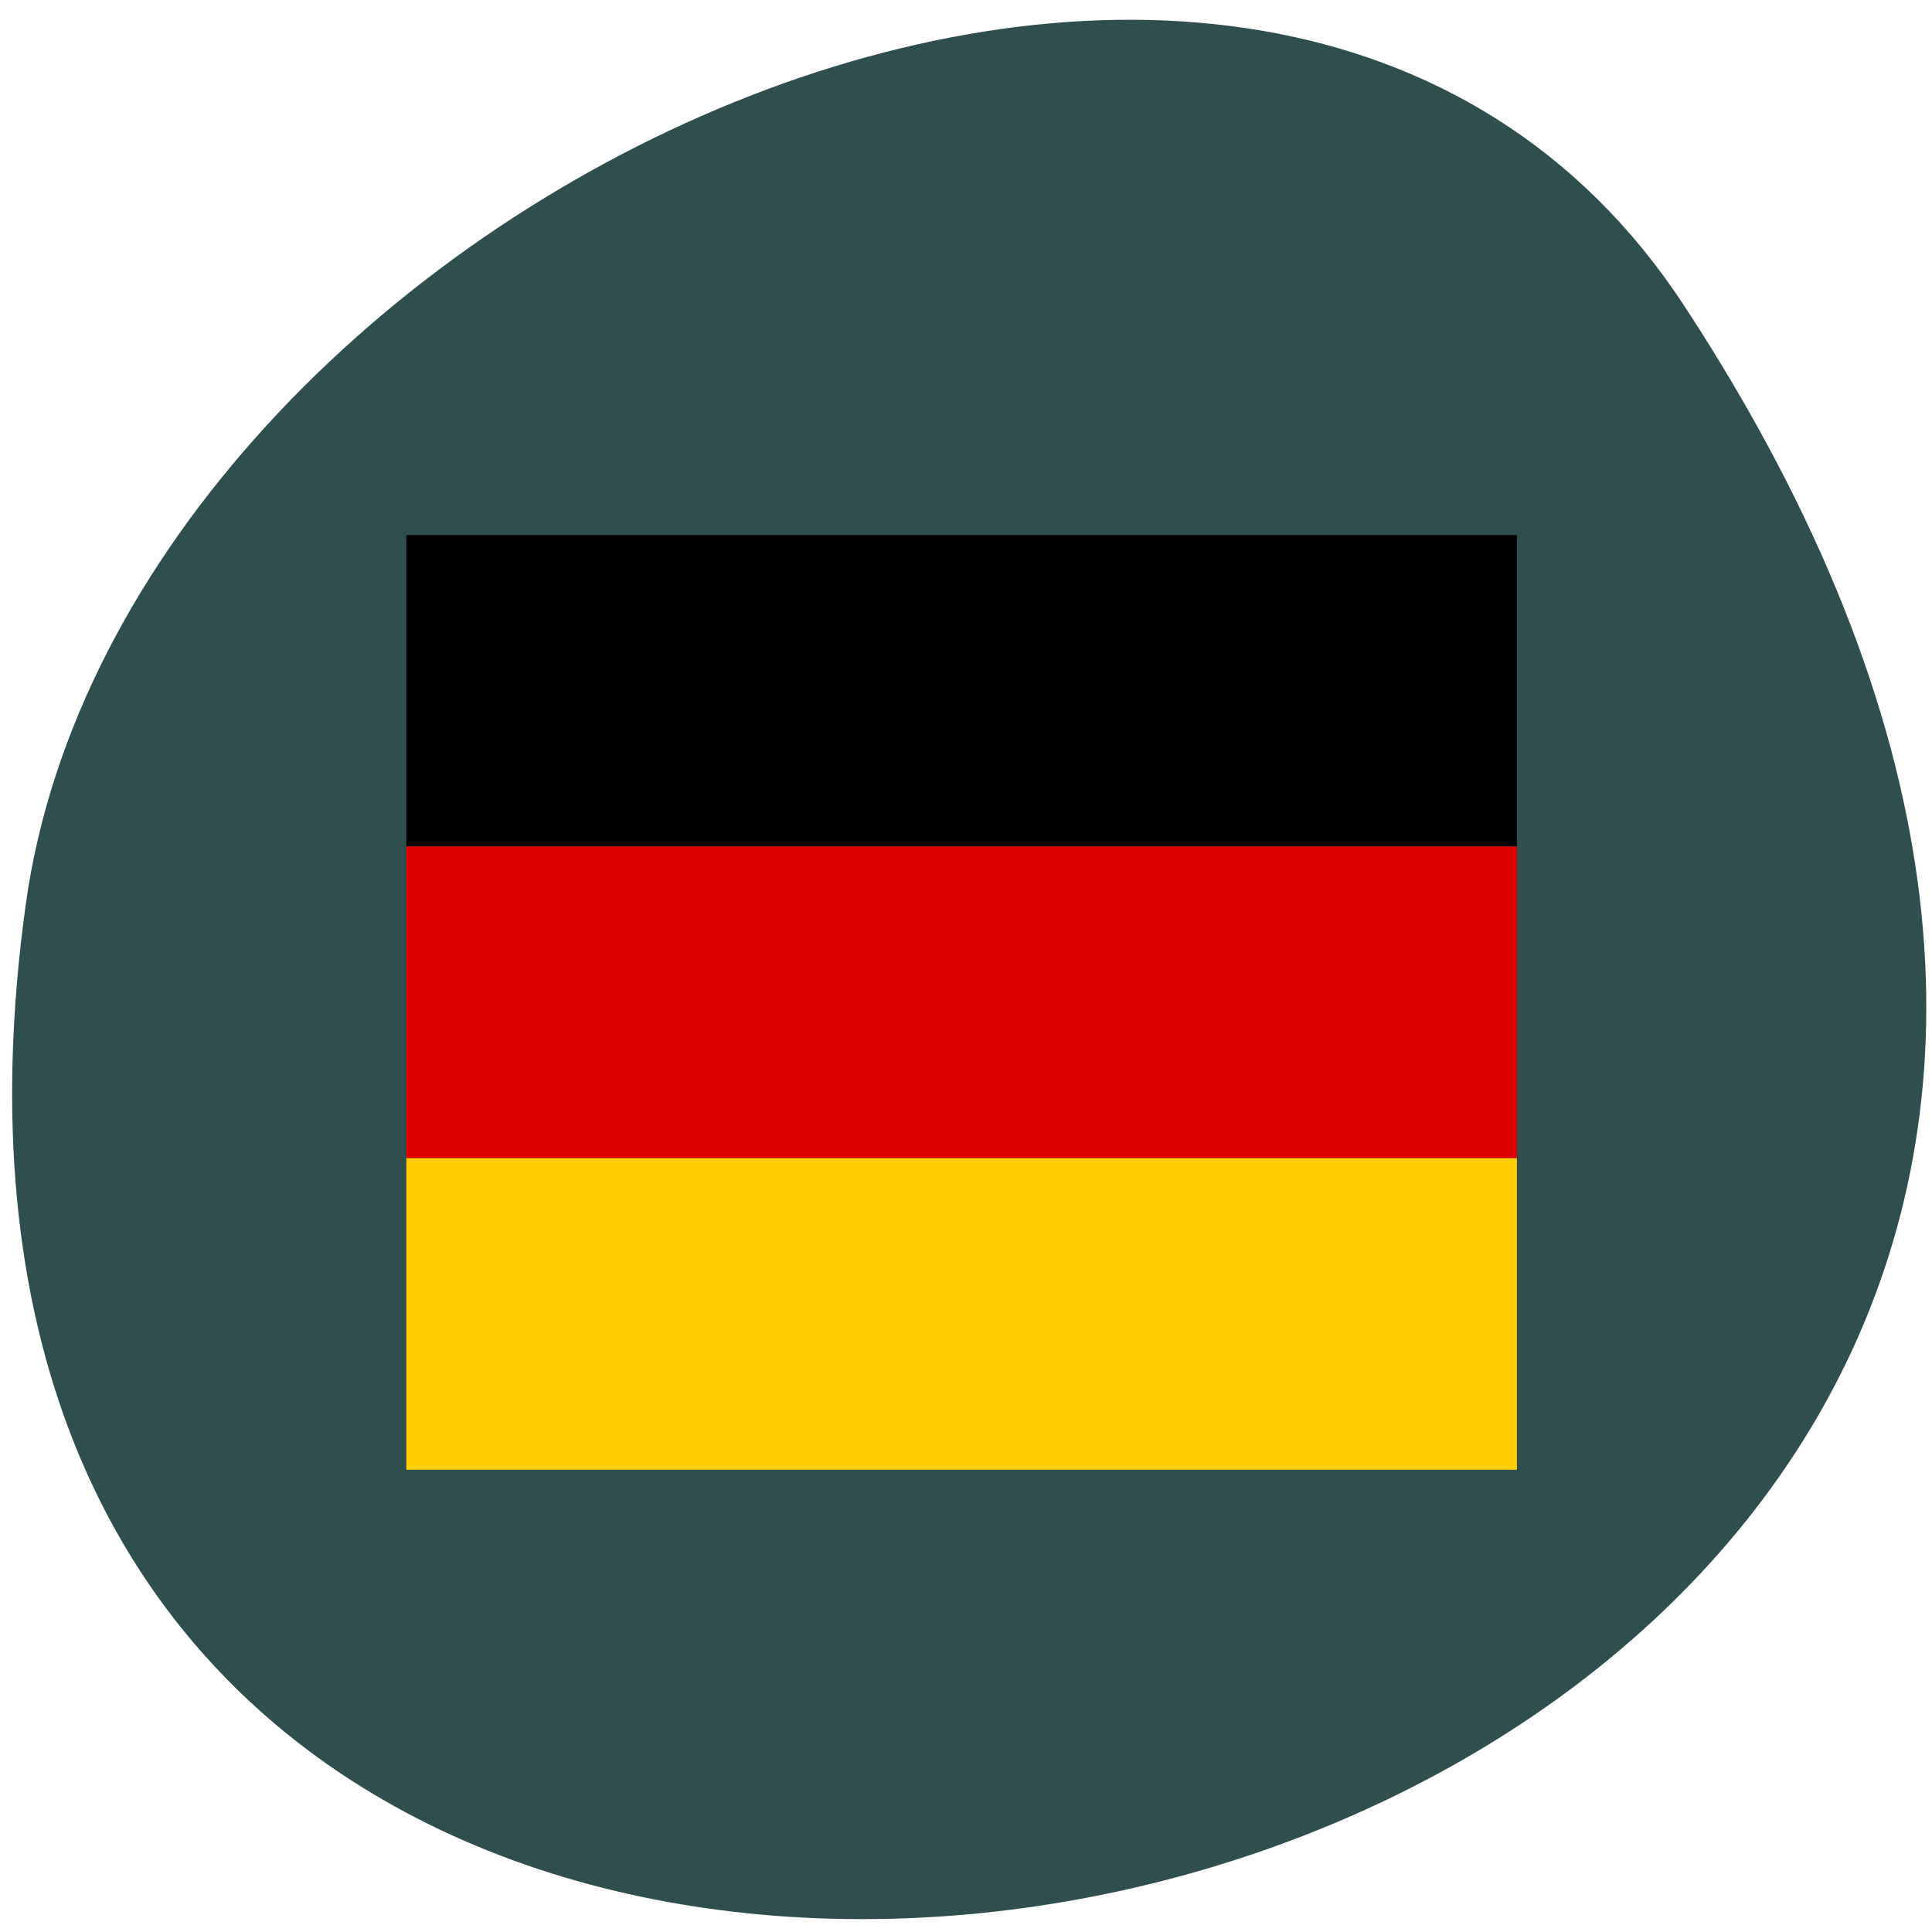 <svg xmlns="http://www.w3.org/2000/svg" viewBox="0 0 32 32"><path d="m 27.895 5.063 c 18.15 27.695 -31.418 38.41 -27.469 9.922 c 1.609 -11.621 20.527 -20.52 27.469 -9.922" fill="#2f4e4e"/><path d="m 6.73 19.18 h 18.395 v 5.164 h -18.395" fill="#ffce00"/><path d="m 6.73 8.863 h 18.395 v 5.16 h -18.395"/><path d="m 6.73 14.02 h 18.395 v 5.16 h -18.395" fill="#d00"/></svg>